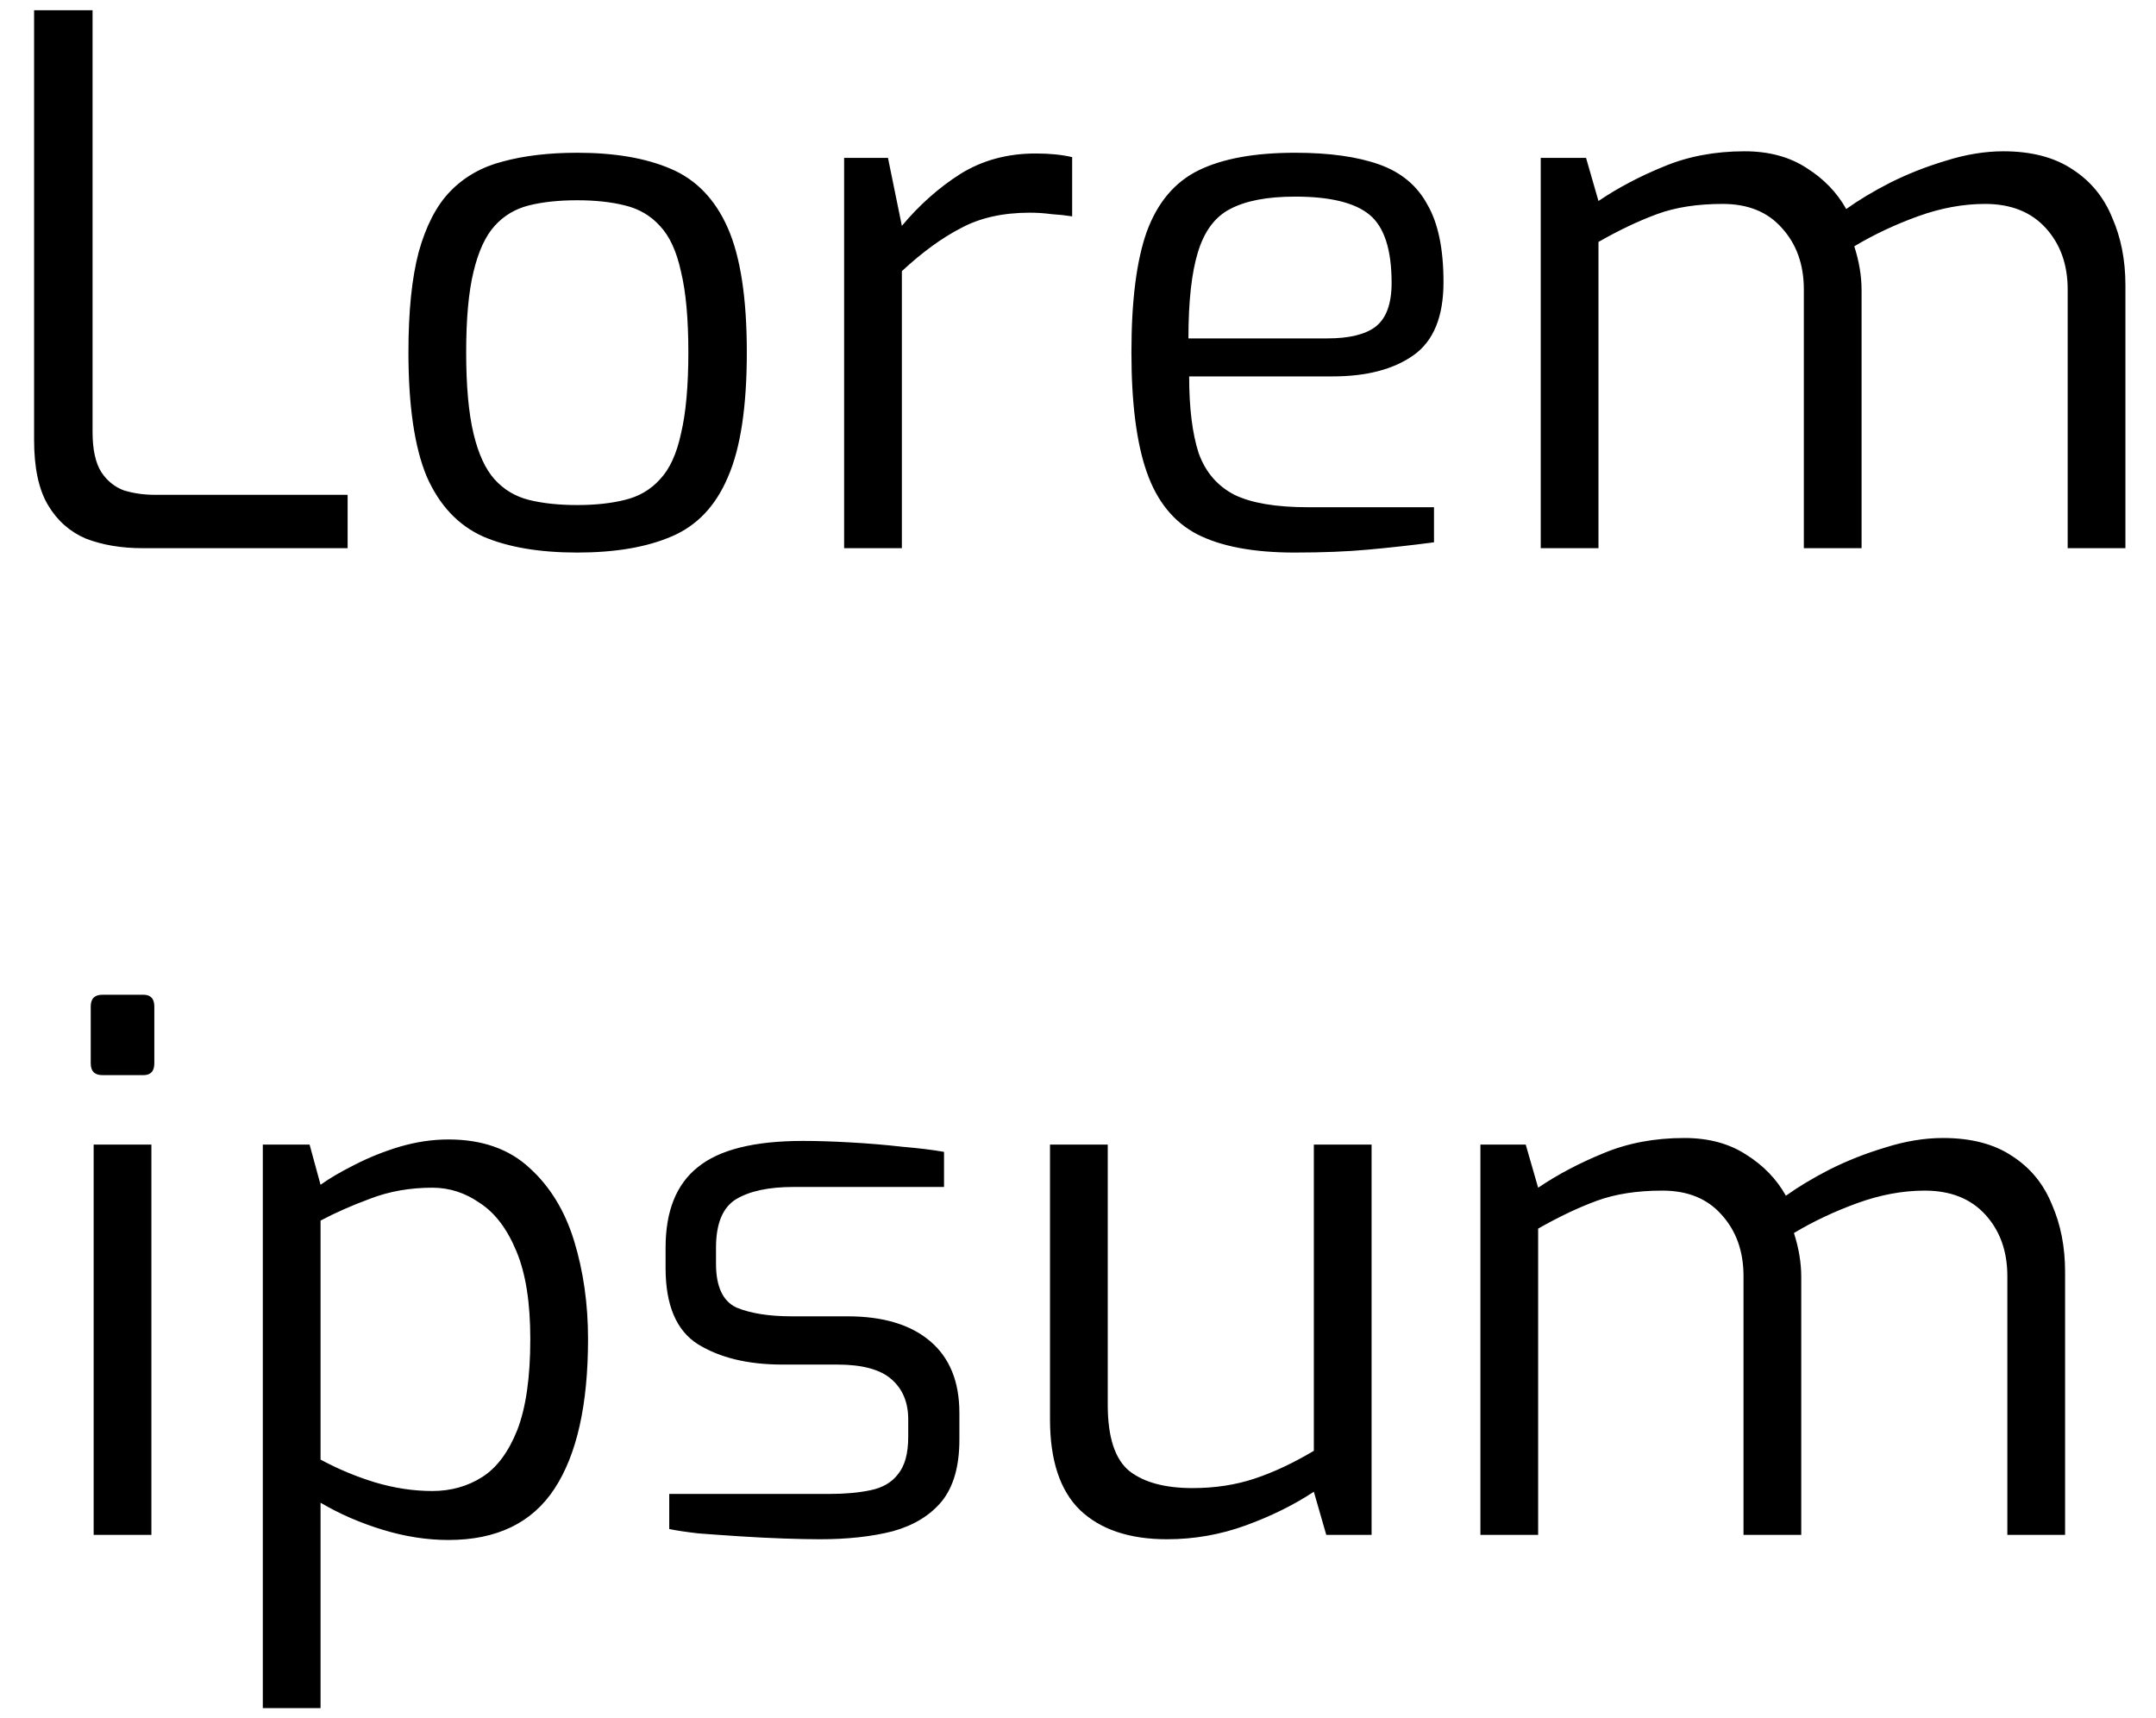 <svg width="59" height="47" viewBox="0 0 59 47" fill="none" xmlns="http://www.w3.org/2000/svg">
<path d="M3.893 15C3.319 15 2.806 14.913 2.353 14.74C1.913 14.553 1.566 14.247 1.313 13.82C1.059 13.393 0.933 12.8 0.933 12.04V0.28H2.533V11.82C2.533 12.3 2.613 12.667 2.773 12.92C2.933 13.16 3.139 13.327 3.393 13.42C3.659 13.5 3.939 13.54 4.233 13.54H9.513V15H3.893ZM15.797 15.12C14.757 15.12 13.897 14.973 13.217 14.68C12.537 14.373 12.024 13.827 11.677 13.04C11.344 12.24 11.177 11.107 11.177 9.64C11.177 8.52 11.27 7.607 11.457 6.9C11.657 6.18 11.944 5.627 12.317 5.24C12.704 4.84 13.184 4.567 13.757 4.42C14.344 4.26 15.024 4.18 15.797 4.18C16.824 4.18 17.677 4.327 18.357 4.62C19.05 4.913 19.57 5.453 19.917 6.24C20.264 7.027 20.437 8.16 20.437 9.64C20.437 11.133 20.264 12.273 19.917 13.06C19.584 13.847 19.07 14.387 18.377 14.68C17.697 14.973 16.837 15.12 15.797 15.12ZM15.797 13.82C16.29 13.82 16.724 13.773 17.097 13.68C17.484 13.587 17.804 13.4 18.057 13.12C18.324 12.84 18.517 12.42 18.637 11.86C18.77 11.3 18.837 10.56 18.837 9.64C18.837 8.72 18.77 7.987 18.637 7.44C18.517 6.88 18.324 6.46 18.057 6.18C17.804 5.9 17.484 5.713 17.097 5.62C16.724 5.527 16.29 5.48 15.797 5.48C15.29 5.48 14.85 5.527 14.477 5.62C14.104 5.713 13.79 5.9 13.537 6.18C13.284 6.46 13.09 6.88 12.957 7.44C12.824 7.987 12.757 8.72 12.757 9.64C12.757 10.56 12.824 11.3 12.957 11.86C13.09 12.42 13.284 12.84 13.537 13.12C13.79 13.4 14.104 13.587 14.477 13.68C14.85 13.773 15.29 13.82 15.797 13.82ZM23.1 15V4.32H24.3L24.68 6.18C25.16 5.607 25.693 5.133 26.28 4.76C26.88 4.387 27.567 4.2 28.34 4.2C28.727 4.2 29.06 4.233 29.34 4.3V5.92C29.167 5.893 28.98 5.873 28.78 5.86C28.58 5.833 28.38 5.82 28.18 5.82C27.447 5.82 26.82 5.96 26.3 6.24C25.78 6.507 25.24 6.9 24.68 7.42V15H23.1ZM35.422 15.12C34.302 15.12 33.416 14.953 32.762 14.62C32.122 14.287 31.662 13.72 31.382 12.92C31.102 12.12 30.962 11.027 30.962 9.64C30.962 8.227 31.102 7.127 31.382 6.34C31.676 5.54 32.149 4.98 32.802 4.66C33.456 4.34 34.336 4.18 35.442 4.18C36.376 4.18 37.142 4.287 37.742 4.5C38.342 4.713 38.782 5.08 39.062 5.6C39.356 6.107 39.502 6.813 39.502 7.72C39.502 8.667 39.229 9.333 38.682 9.72C38.136 10.107 37.396 10.3 36.462 10.3H32.542C32.542 11.167 32.629 11.867 32.802 12.4C32.989 12.92 33.316 13.3 33.782 13.54C34.249 13.767 34.922 13.88 35.802 13.88H39.242V14.84C38.629 14.92 38.029 14.987 37.442 15.04C36.869 15.093 36.196 15.12 35.422 15.12ZM32.522 9.26H36.322C36.922 9.26 37.362 9.153 37.642 8.94C37.936 8.713 38.082 8.313 38.082 7.74C38.082 6.833 37.882 6.213 37.482 5.88C37.082 5.547 36.402 5.38 35.442 5.38C34.682 5.38 34.089 5.493 33.662 5.72C33.249 5.933 32.956 6.327 32.782 6.9C32.609 7.46 32.522 8.247 32.522 9.26ZM42.163 15V4.32H43.403L43.743 5.5C44.276 5.14 44.869 4.827 45.523 4.56C46.189 4.28 46.929 4.14 47.743 4.14C48.409 4.14 48.976 4.293 49.443 4.6C49.909 4.893 50.269 5.267 50.523 5.72C50.856 5.48 51.256 5.24 51.723 5C52.203 4.76 52.709 4.56 53.243 4.4C53.789 4.227 54.316 4.14 54.823 4.14C55.596 4.14 56.229 4.307 56.723 4.64C57.216 4.96 57.576 5.4 57.803 5.96C58.043 6.507 58.163 7.12 58.163 7.8V15H56.583V7.92C56.583 7.24 56.383 6.68 55.983 6.24C55.583 5.8 55.029 5.58 54.323 5.58C53.723 5.58 53.109 5.693 52.483 5.92C51.856 6.147 51.276 6.42 50.743 6.74C50.876 7.153 50.943 7.553 50.943 7.94V15H49.363V7.92C49.363 7.24 49.163 6.68 48.763 6.24C48.376 5.8 47.836 5.58 47.143 5.58C46.449 5.58 45.849 5.673 45.343 5.86C44.836 6.047 44.303 6.3 43.743 6.62V15H42.163ZM2.803 29.42C2.59 29.42 2.483 29.313 2.483 29.1V27.54C2.483 27.327 2.59 27.22 2.803 27.22H3.923C4.123 27.22 4.223 27.327 4.223 27.54V29.1C4.223 29.313 4.123 29.42 3.923 29.42H2.803ZM2.563 42V31.32H4.143V42H2.563ZM7.192 46.74V31.32H8.472L8.772 32.42C9.012 32.247 9.319 32.067 9.692 31.88C10.079 31.68 10.492 31.513 10.932 31.38C11.385 31.247 11.832 31.18 12.272 31.18C13.192 31.18 13.932 31.44 14.492 31.96C15.052 32.467 15.459 33.133 15.712 33.96C15.965 34.787 16.092 35.68 16.092 36.64C16.092 38.44 15.785 39.807 15.172 40.74C14.559 41.673 13.592 42.14 12.272 42.14C11.685 42.14 11.085 42.047 10.472 41.86C9.859 41.673 9.292 41.427 8.772 41.12V46.74H7.192ZM11.832 40.8C12.338 40.8 12.792 40.673 13.192 40.42C13.592 40.167 13.912 39.74 14.152 39.14C14.392 38.527 14.512 37.693 14.512 36.64C14.512 35.64 14.385 34.84 14.132 34.24C13.879 33.627 13.545 33.187 13.132 32.92C12.732 32.64 12.299 32.5 11.832 32.5C11.219 32.5 10.652 32.6 10.132 32.8C9.625 32.987 9.172 33.187 8.772 33.4V39.94C9.239 40.193 9.732 40.4 10.252 40.56C10.785 40.72 11.312 40.8 11.832 40.8ZM22.434 42.12C22.168 42.12 21.841 42.113 21.454 42.1C21.068 42.087 20.668 42.067 20.254 42.04C19.841 42.013 19.461 41.987 19.114 41.96C18.768 41.92 18.501 41.88 18.314 41.84V40.88H22.694C23.121 40.88 23.494 40.847 23.814 40.78C24.148 40.713 24.401 40.567 24.574 40.34C24.761 40.113 24.854 39.773 24.854 39.32V38.84C24.854 38.373 24.701 38.007 24.394 37.74C24.088 37.473 23.594 37.34 22.914 37.34H21.414C20.468 37.34 19.694 37.153 19.094 36.78C18.508 36.407 18.214 35.713 18.214 34.7V34.14C18.214 33.14 18.508 32.407 19.094 31.94C19.681 31.46 20.641 31.22 21.974 31.22C22.348 31.22 22.774 31.233 23.254 31.26C23.748 31.287 24.228 31.327 24.694 31.38C25.161 31.42 25.541 31.467 25.834 31.52V32.48H21.714C21.034 32.48 20.508 32.593 20.134 32.82C19.774 33.047 19.594 33.487 19.594 34.14V34.58C19.594 35.207 19.781 35.607 20.154 35.78C20.541 35.94 21.048 36.02 21.674 36.02H23.194C24.168 36.02 24.921 36.247 25.454 36.7C25.988 37.153 26.254 37.807 26.254 38.66V39.4C26.254 40.12 26.094 40.68 25.774 41.08C25.454 41.467 25.008 41.74 24.434 41.9C23.861 42.047 23.194 42.12 22.434 42.12ZM31.934 42.12C30.908 42.12 30.114 41.853 29.554 41.32C29.008 40.787 28.734 39.96 28.734 38.84V31.32H30.314V38.44C30.314 39.333 30.514 39.94 30.914 40.26C31.314 40.567 31.888 40.72 32.634 40.72C33.248 40.72 33.814 40.633 34.334 40.46C34.854 40.287 35.394 40.033 35.954 39.7V31.32H37.534V42H36.294L35.954 40.82C35.408 41.18 34.788 41.487 34.094 41.74C33.401 41.993 32.681 42.12 31.934 42.12ZM40.512 42V31.32H41.752L42.092 32.5C42.626 32.14 43.219 31.827 43.872 31.56C44.539 31.28 45.279 31.14 46.092 31.14C46.759 31.14 47.325 31.293 47.792 31.6C48.259 31.893 48.619 32.267 48.872 32.72C49.206 32.48 49.605 32.24 50.072 32C50.552 31.76 51.059 31.56 51.592 31.4C52.139 31.227 52.666 31.14 53.172 31.14C53.946 31.14 54.579 31.307 55.072 31.64C55.566 31.96 55.925 32.4 56.152 32.96C56.392 33.507 56.512 34.12 56.512 34.8V42H54.932V34.92C54.932 34.24 54.732 33.68 54.332 33.24C53.932 32.8 53.379 32.58 52.672 32.58C52.072 32.58 51.459 32.693 50.832 32.92C50.206 33.147 49.626 33.42 49.092 33.74C49.225 34.153 49.292 34.553 49.292 34.94V42H47.712V34.92C47.712 34.24 47.512 33.68 47.112 33.24C46.725 32.8 46.185 32.58 45.492 32.58C44.799 32.58 44.199 32.673 43.692 32.86C43.185 33.047 42.652 33.3 42.092 33.62V42H40.512Z" fill="black"/>
</svg>
